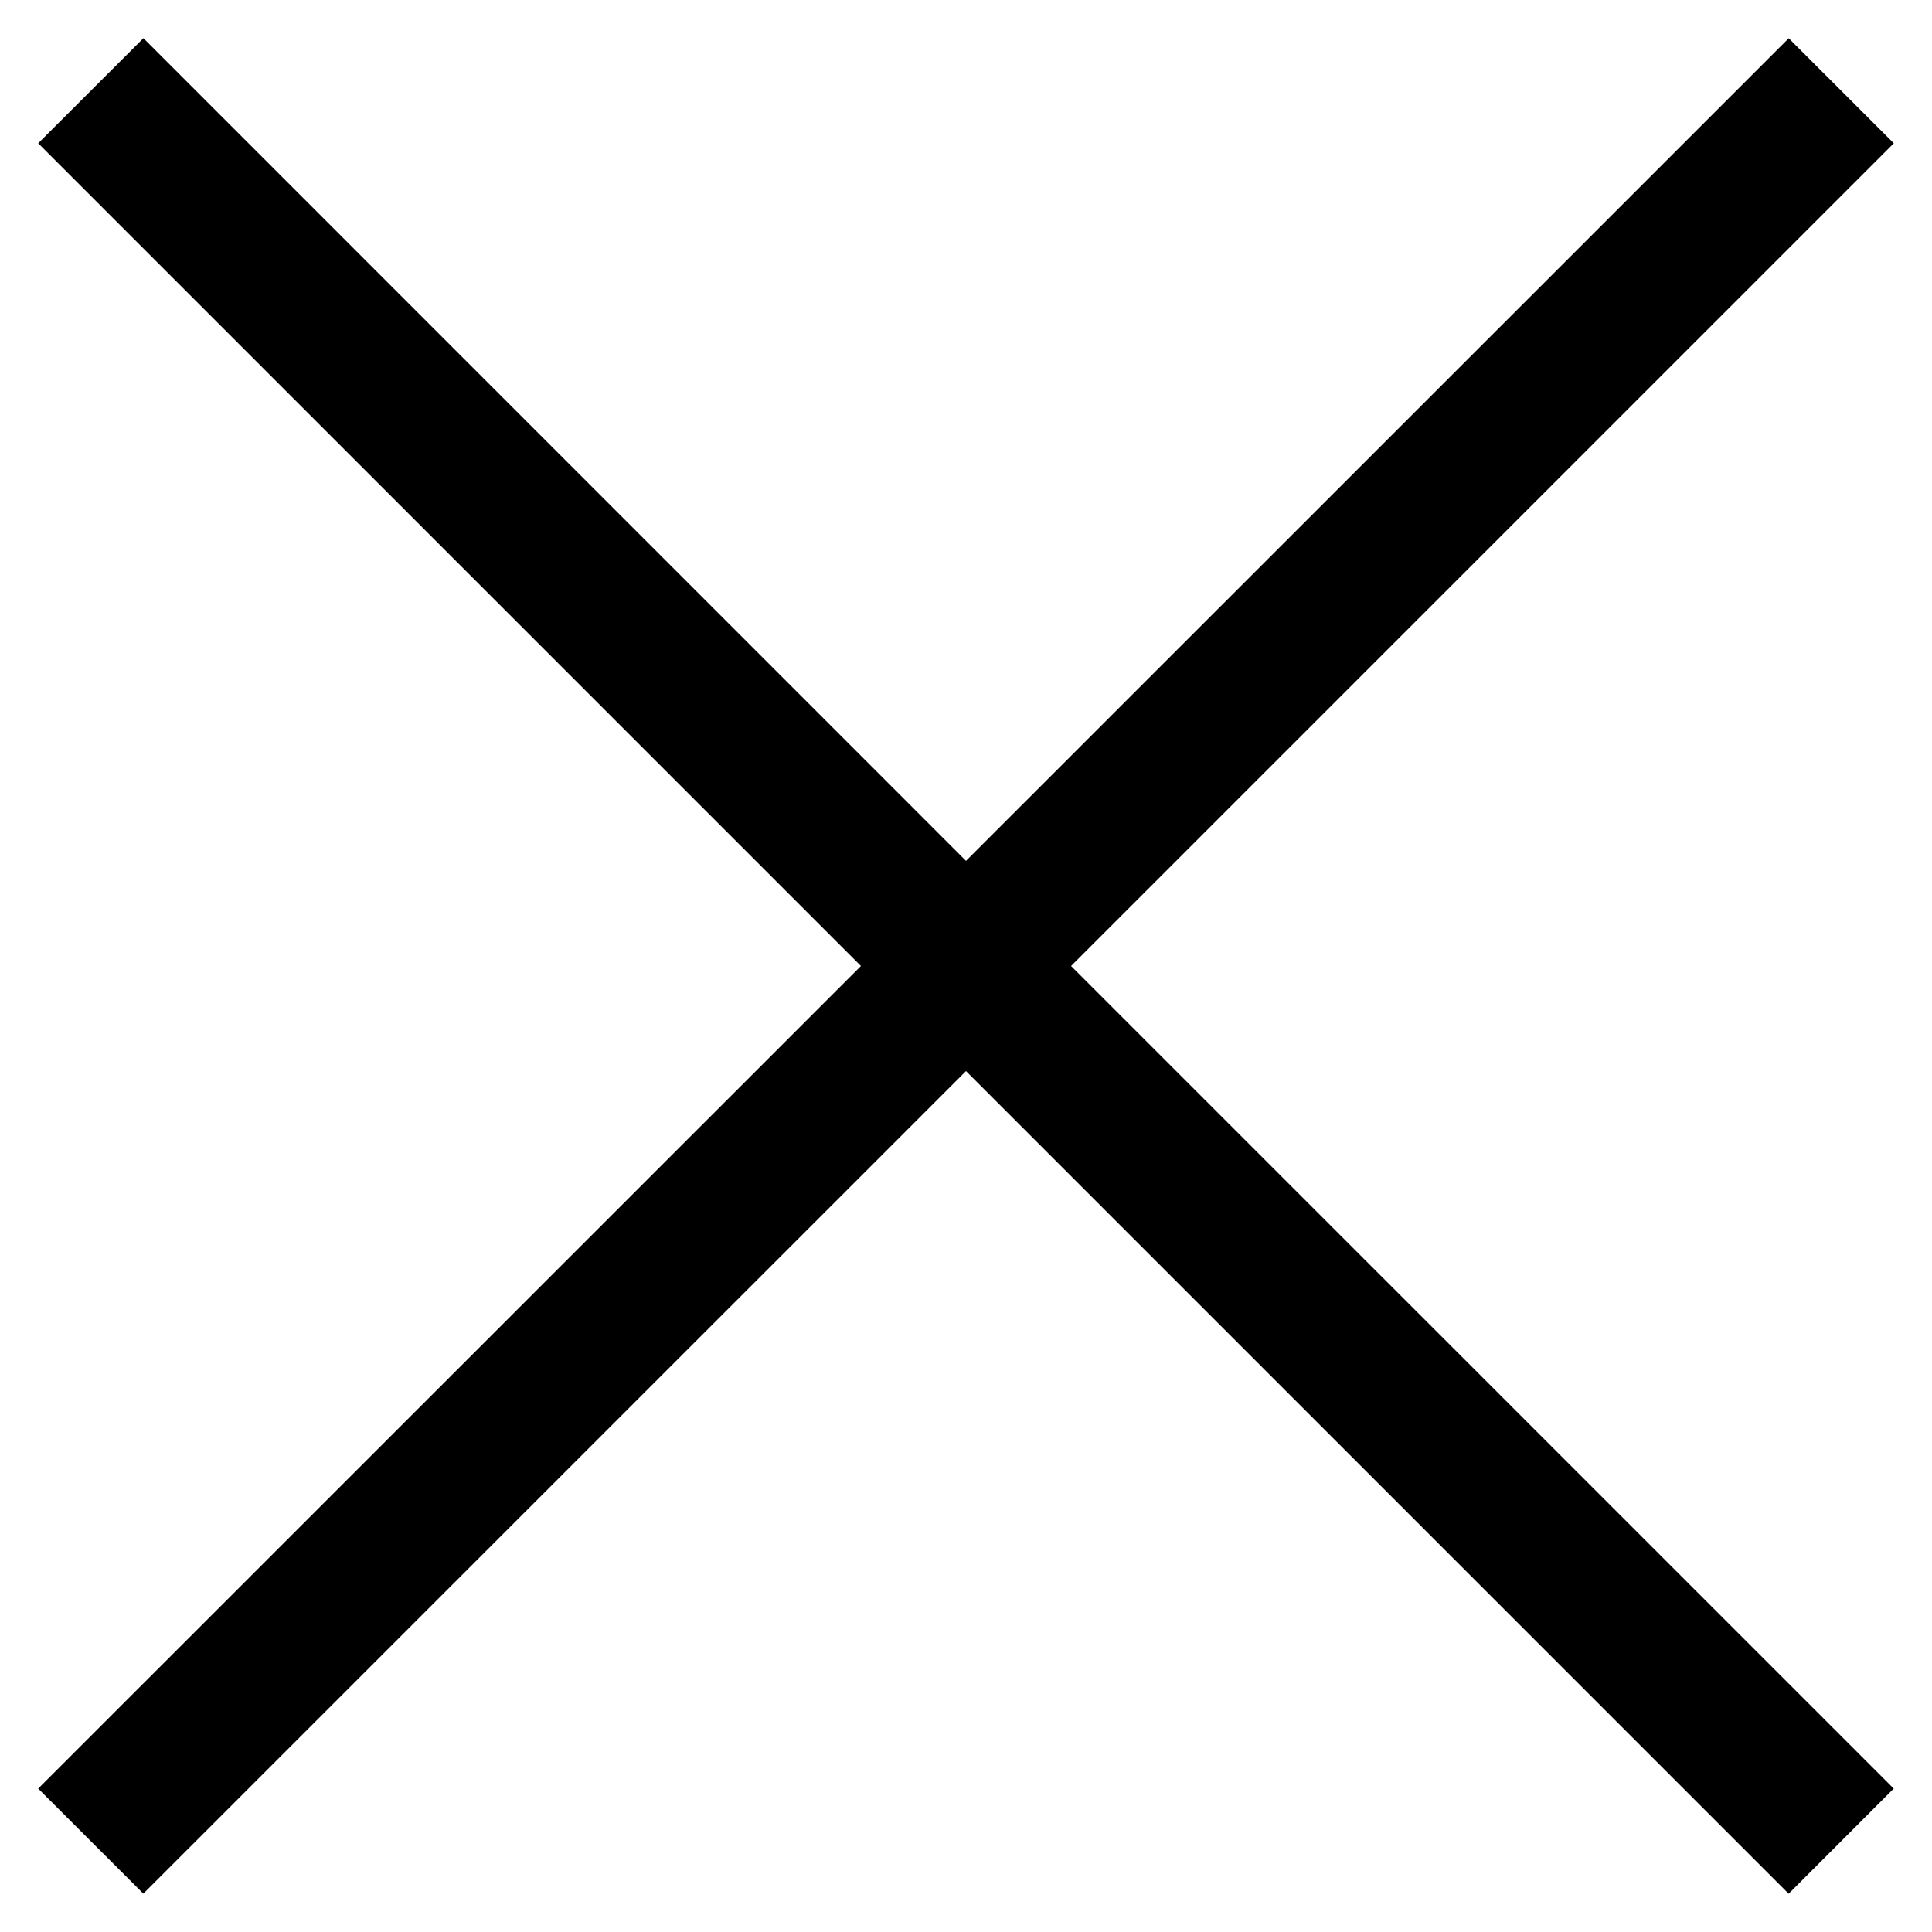 <svg xmlns="http://www.w3.org/2000/svg" width="26" height="26" viewBox="0 0 26 26"><g><g><path d="M.514 24.07L11.586 13 .514 1.928 1.93.514l11.07 11.071L24.072.515l1.414 1.413L14.414 13l11.071 11.07-1.414 1.415L13 14.414 1.929 25.484z"/></g></g></svg>